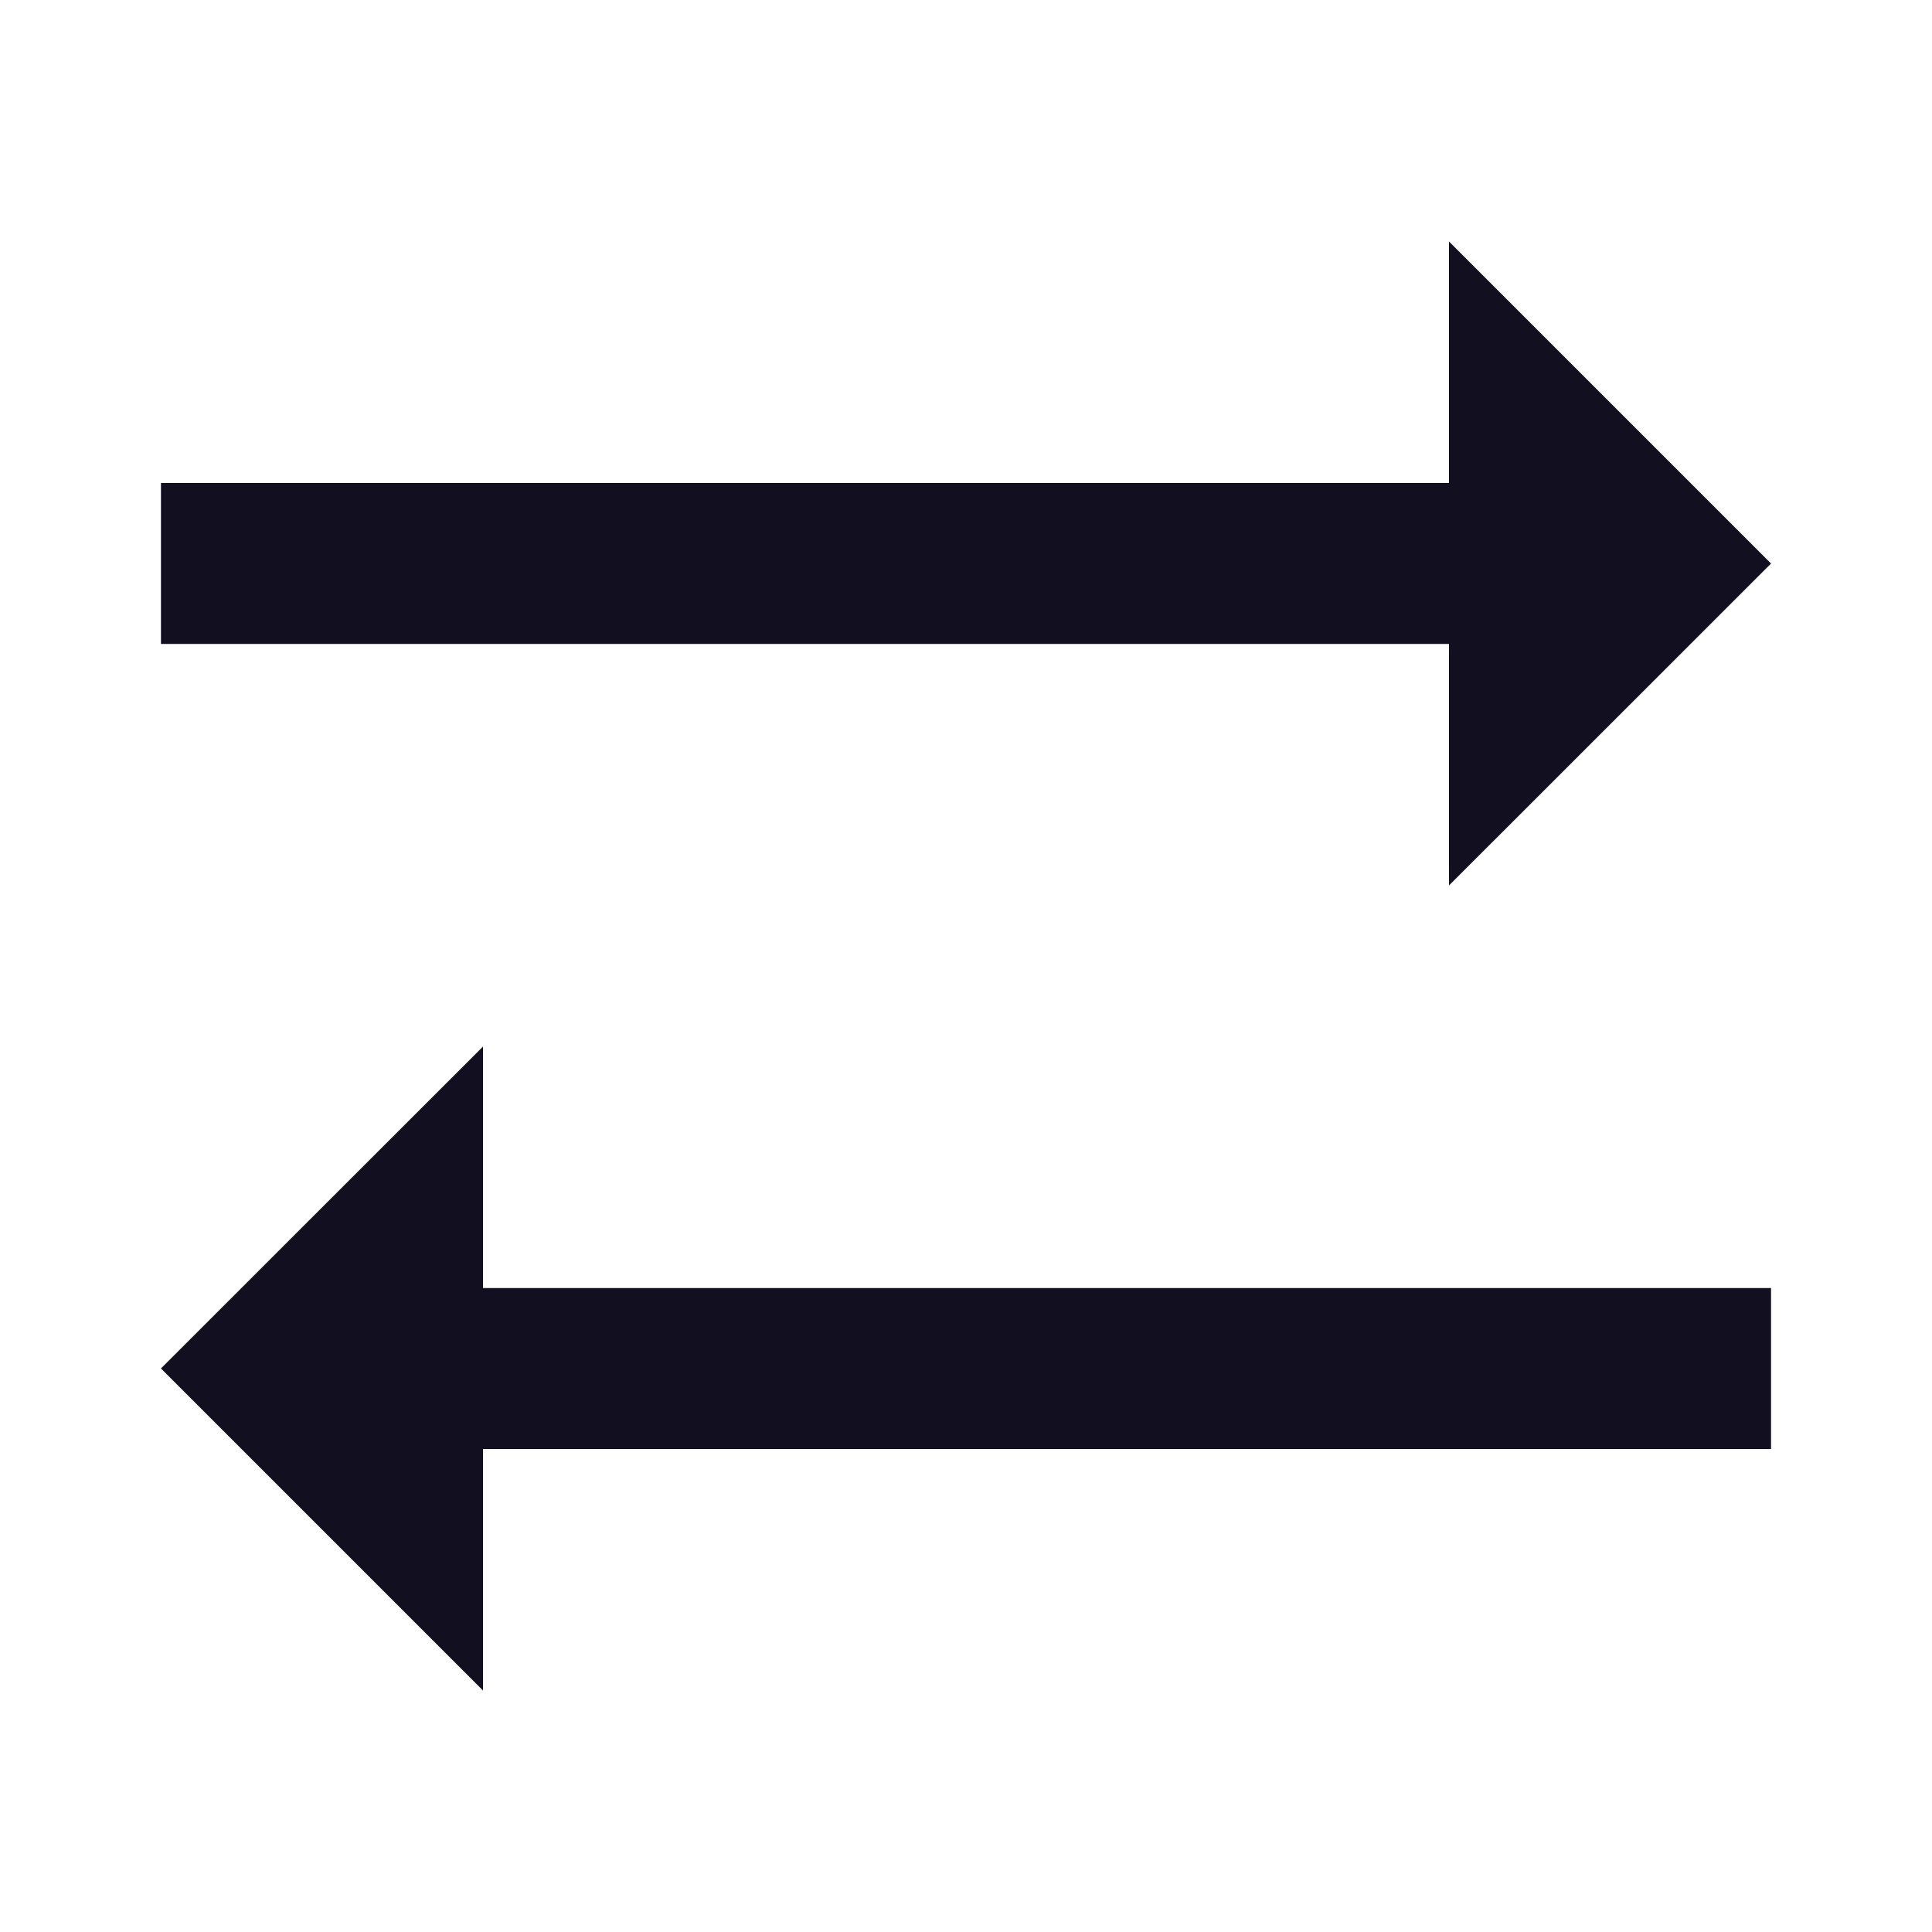<svg width="16" height="16" viewBox="0 0 16 16" fill="none" xmlns="http://www.w3.org/2000/svg">
<path d="M12 2V4H1.333V5.333H12V7.333L14.667 4.667L12 2ZM4 8.667L1.333 11.333L4 14V12H14.667V10.667H4V8.667Z" fill="#120F20"/>
</svg>
